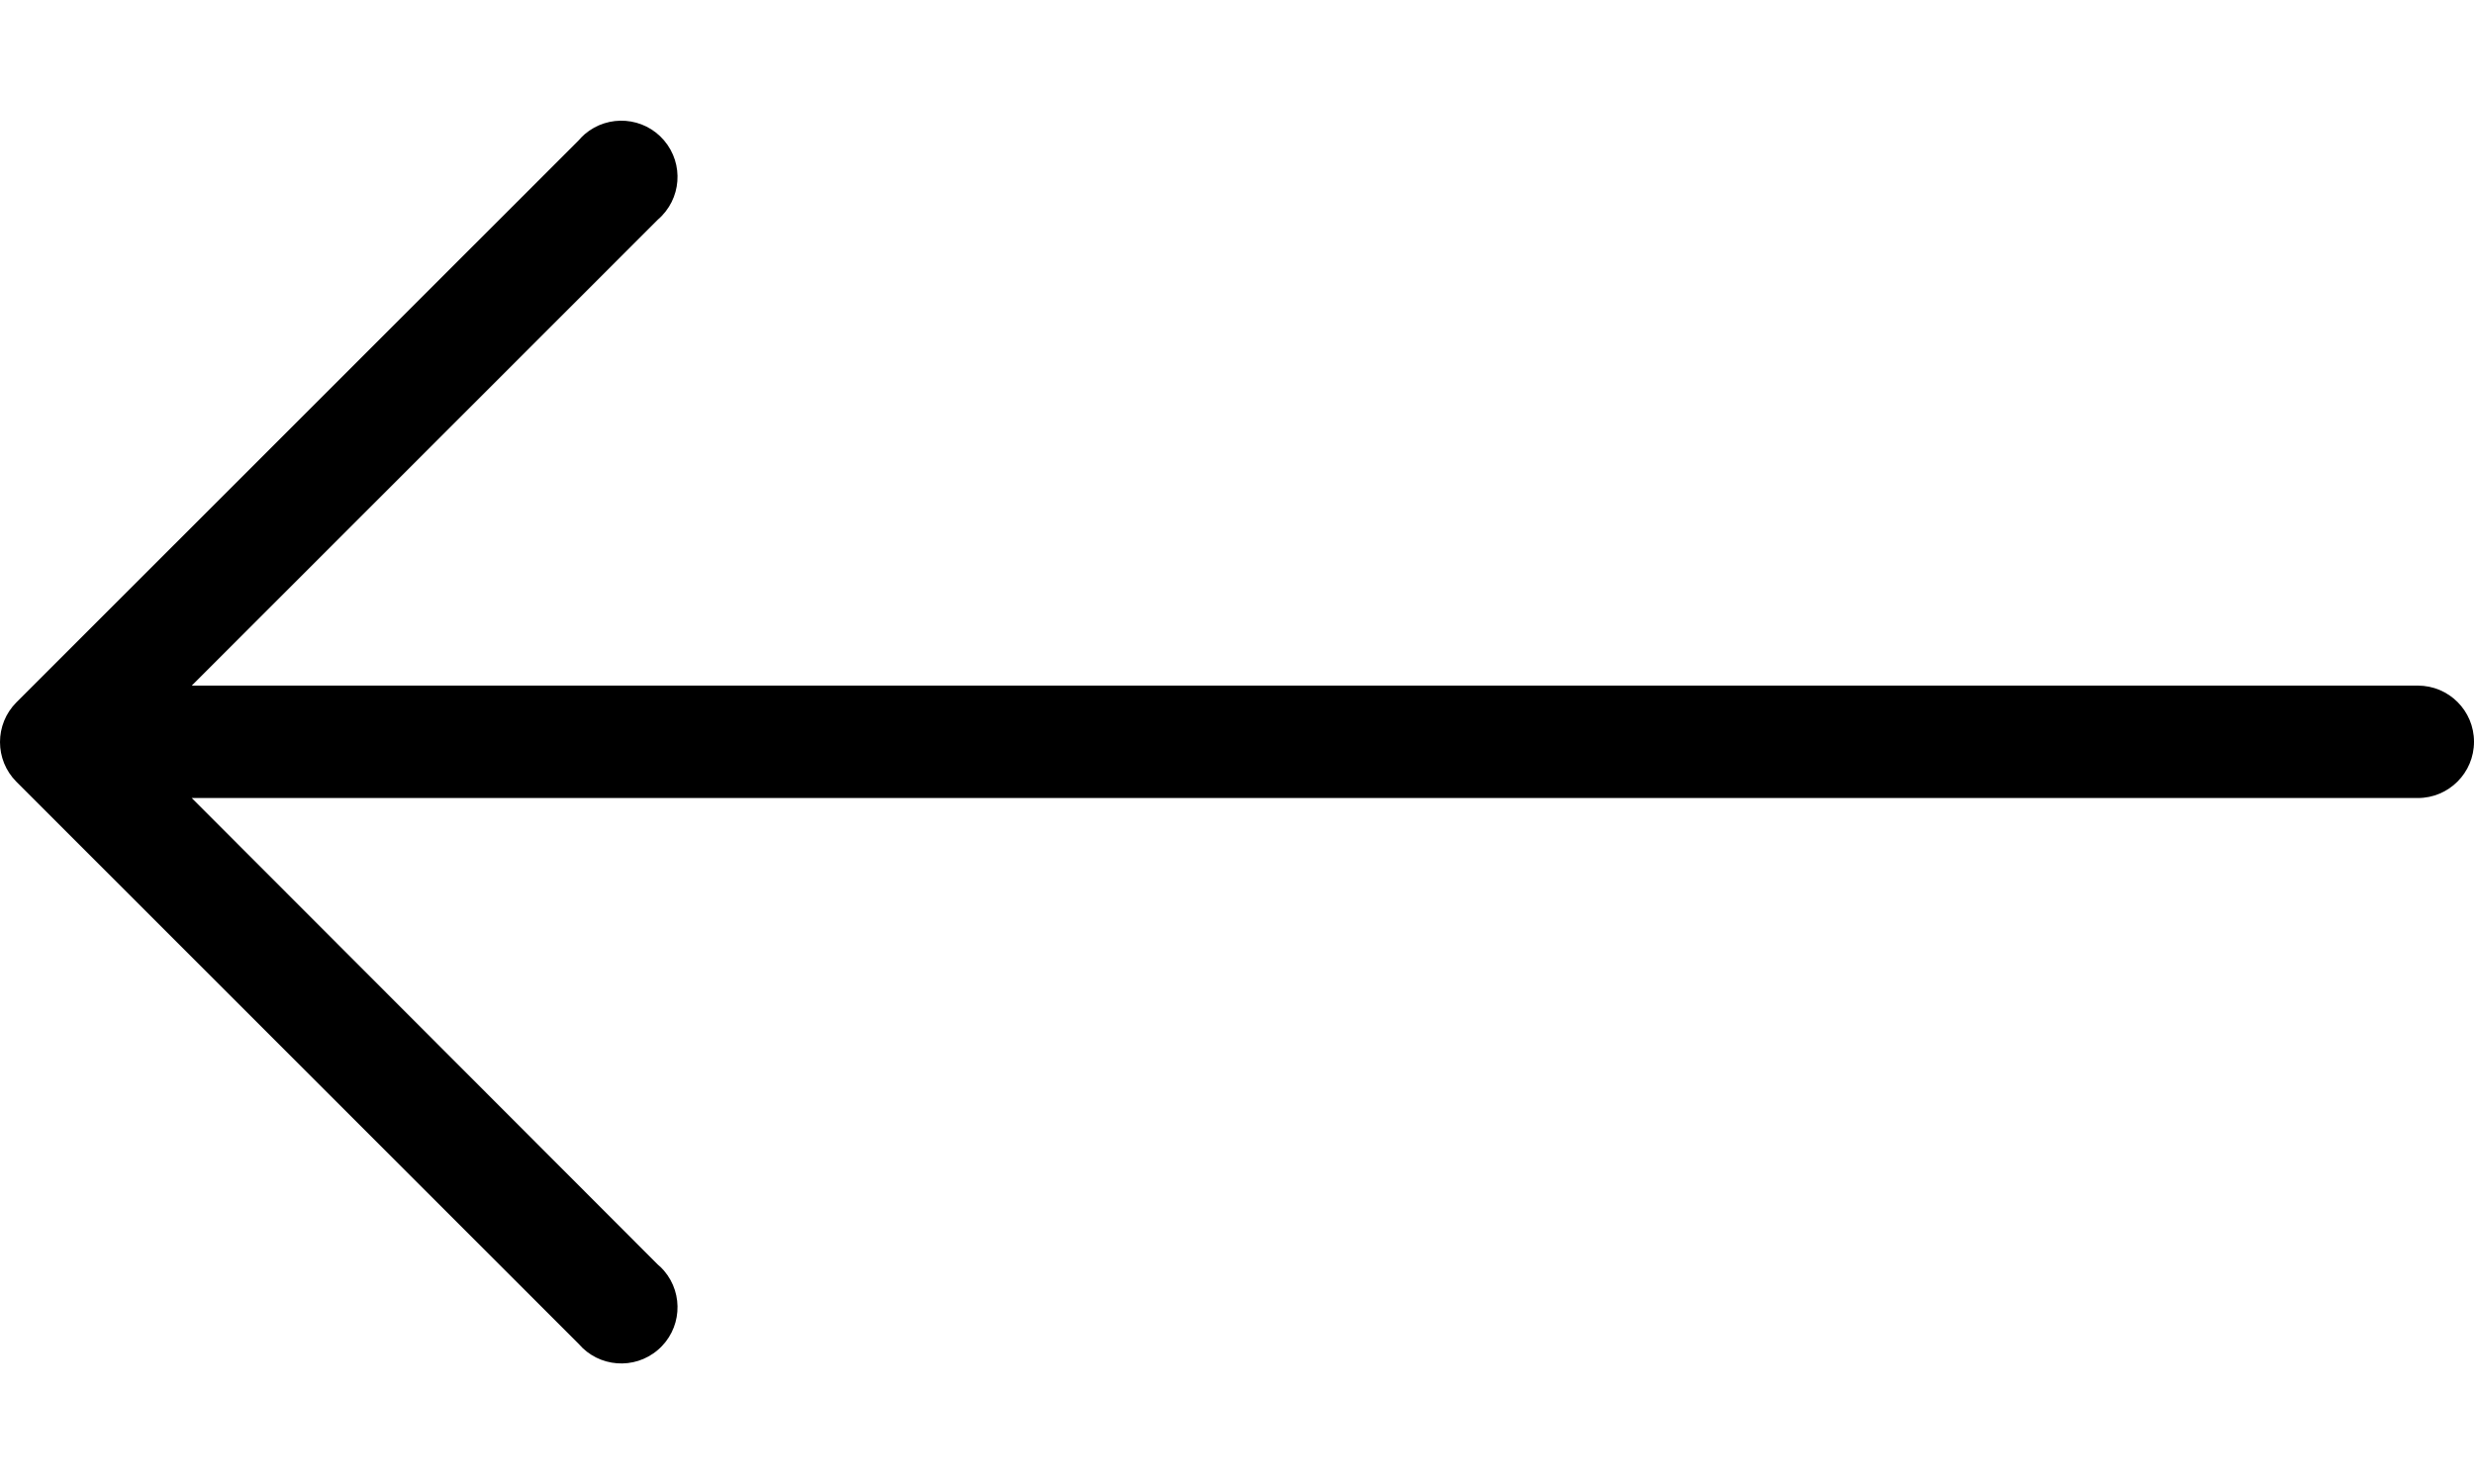 <svg width="20" height="12" viewBox="0 0 20 12" fill="none" xmlns="http://www.w3.org/2000/svg">
<path d="M0.132 6.321L4.678 10.867C4.841 11.057 5.128 11.079 5.318 10.916C5.509 10.753 5.531 10.466 5.368 10.275C5.353 10.257 5.336 10.241 5.318 10.226L1.55 6.453L19.546 6.453C19.797 6.453 20 6.249 20 5.998C20 5.747 19.797 5.544 19.546 5.544L1.55 5.544L5.318 1.776C5.509 1.612 5.531 1.326 5.368 1.135C5.205 0.944 4.918 0.922 4.727 1.085C4.709 1.101 4.693 1.117 4.678 1.135L0.132 5.68C-0.044 5.857 -0.044 6.144 0.132 6.321Z" fill="black"/>
</svg>
